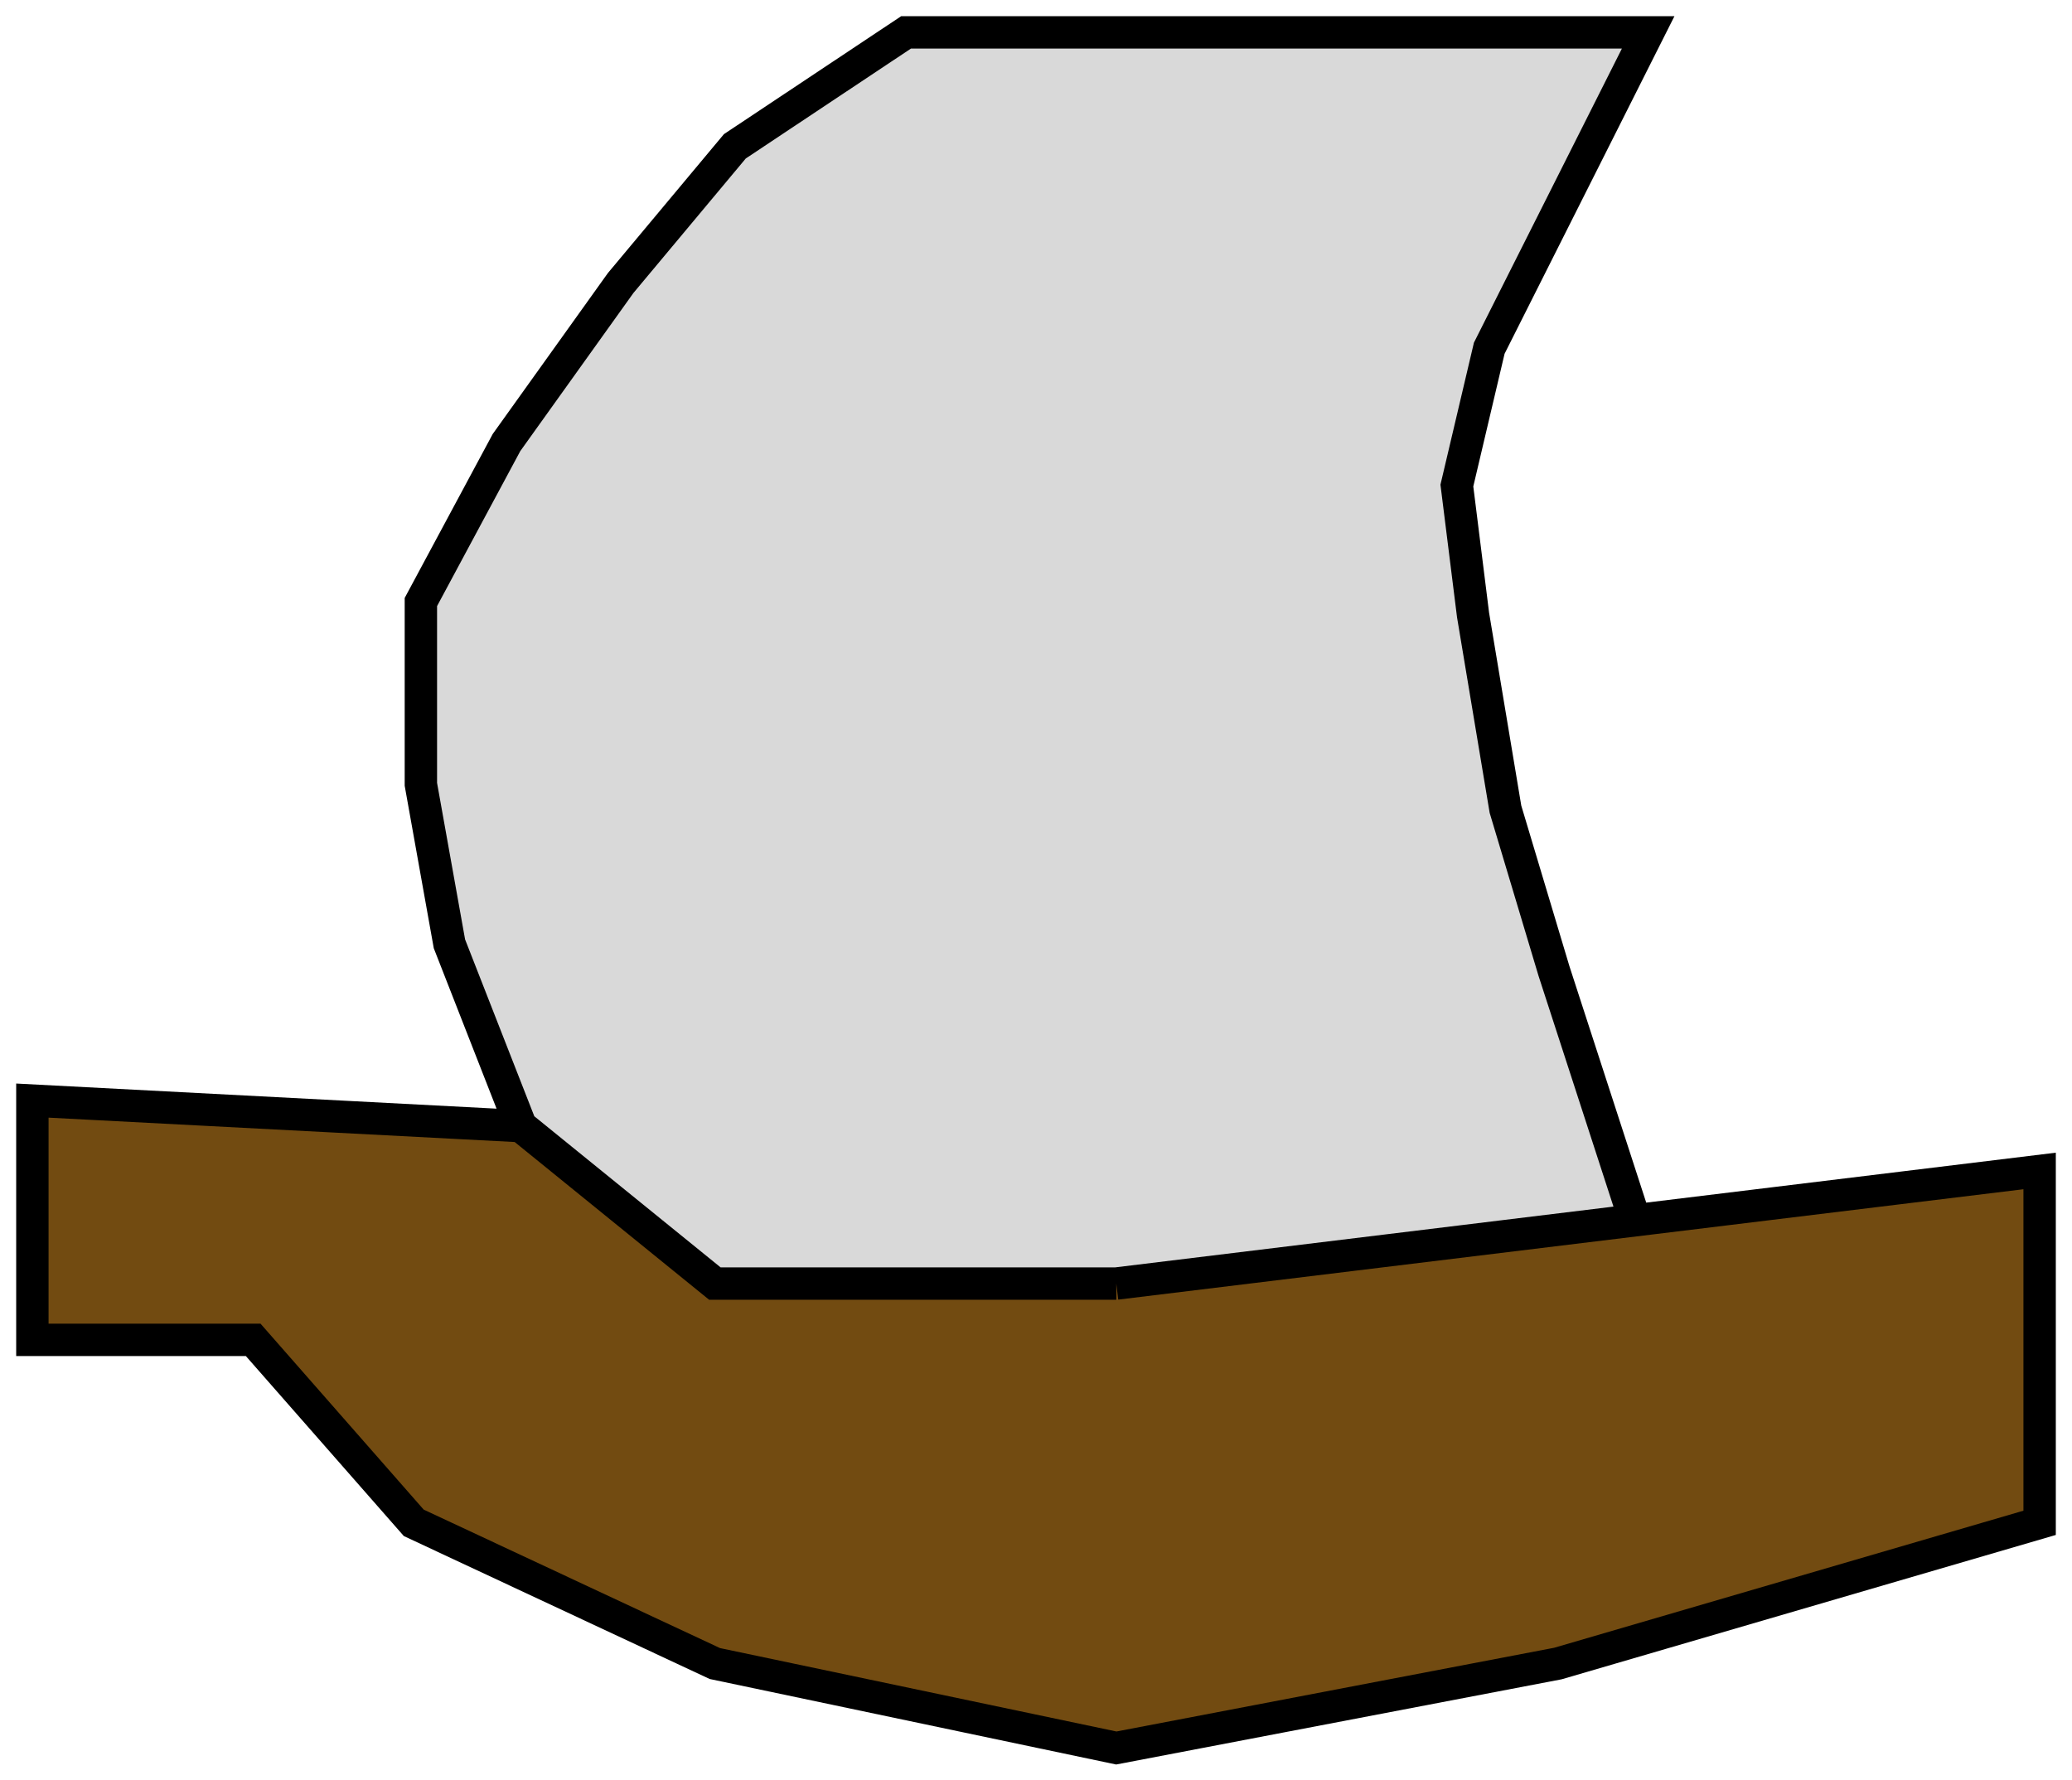 <svg width="100%" height="100%" viewBox="0 0 64 55" fill="none" xmlns="http://www.w3.org/2000/svg">
<path d="M27.987 1L22.698 4.52L19.171 8.743L15.645 13.671L13 18.598V24.23L13.882 29.157L16.086 34.789L22.08 39.652H34.48L50.5 37.698L48 30L46.501 25L45.5 19L45 15L46 10.757L50.909 1H27.987Z" fill="#D9D9D9"/>
<path d="M63 36.174V47.044L48.12 51.391L34.48 54L22.08 51.391L12.78 47.044L7.82 41.391H1V34L16.086 34.789L22.08 39.652H34.48L63 36.174Z" fill="#724B11"/>
<path d="M34.48 39.652L50.5 37.698L48 30L46.501 25L45.5 19L45 15L46 10.757L50.909 1H27.987L22.698 4.52L19.171 8.743L15.645 13.671L13 18.598V24.23L13.882 29.157L16.086 34.789M34.48 39.652H22.08L16.086 34.789M34.48 39.652L63 36.174V47.044L48.12 51.391L34.48 54L22.08 51.391L12.78 47.044L7.82 41.391H1V34L16.086 34.789" stroke="black"/>
</svg>

